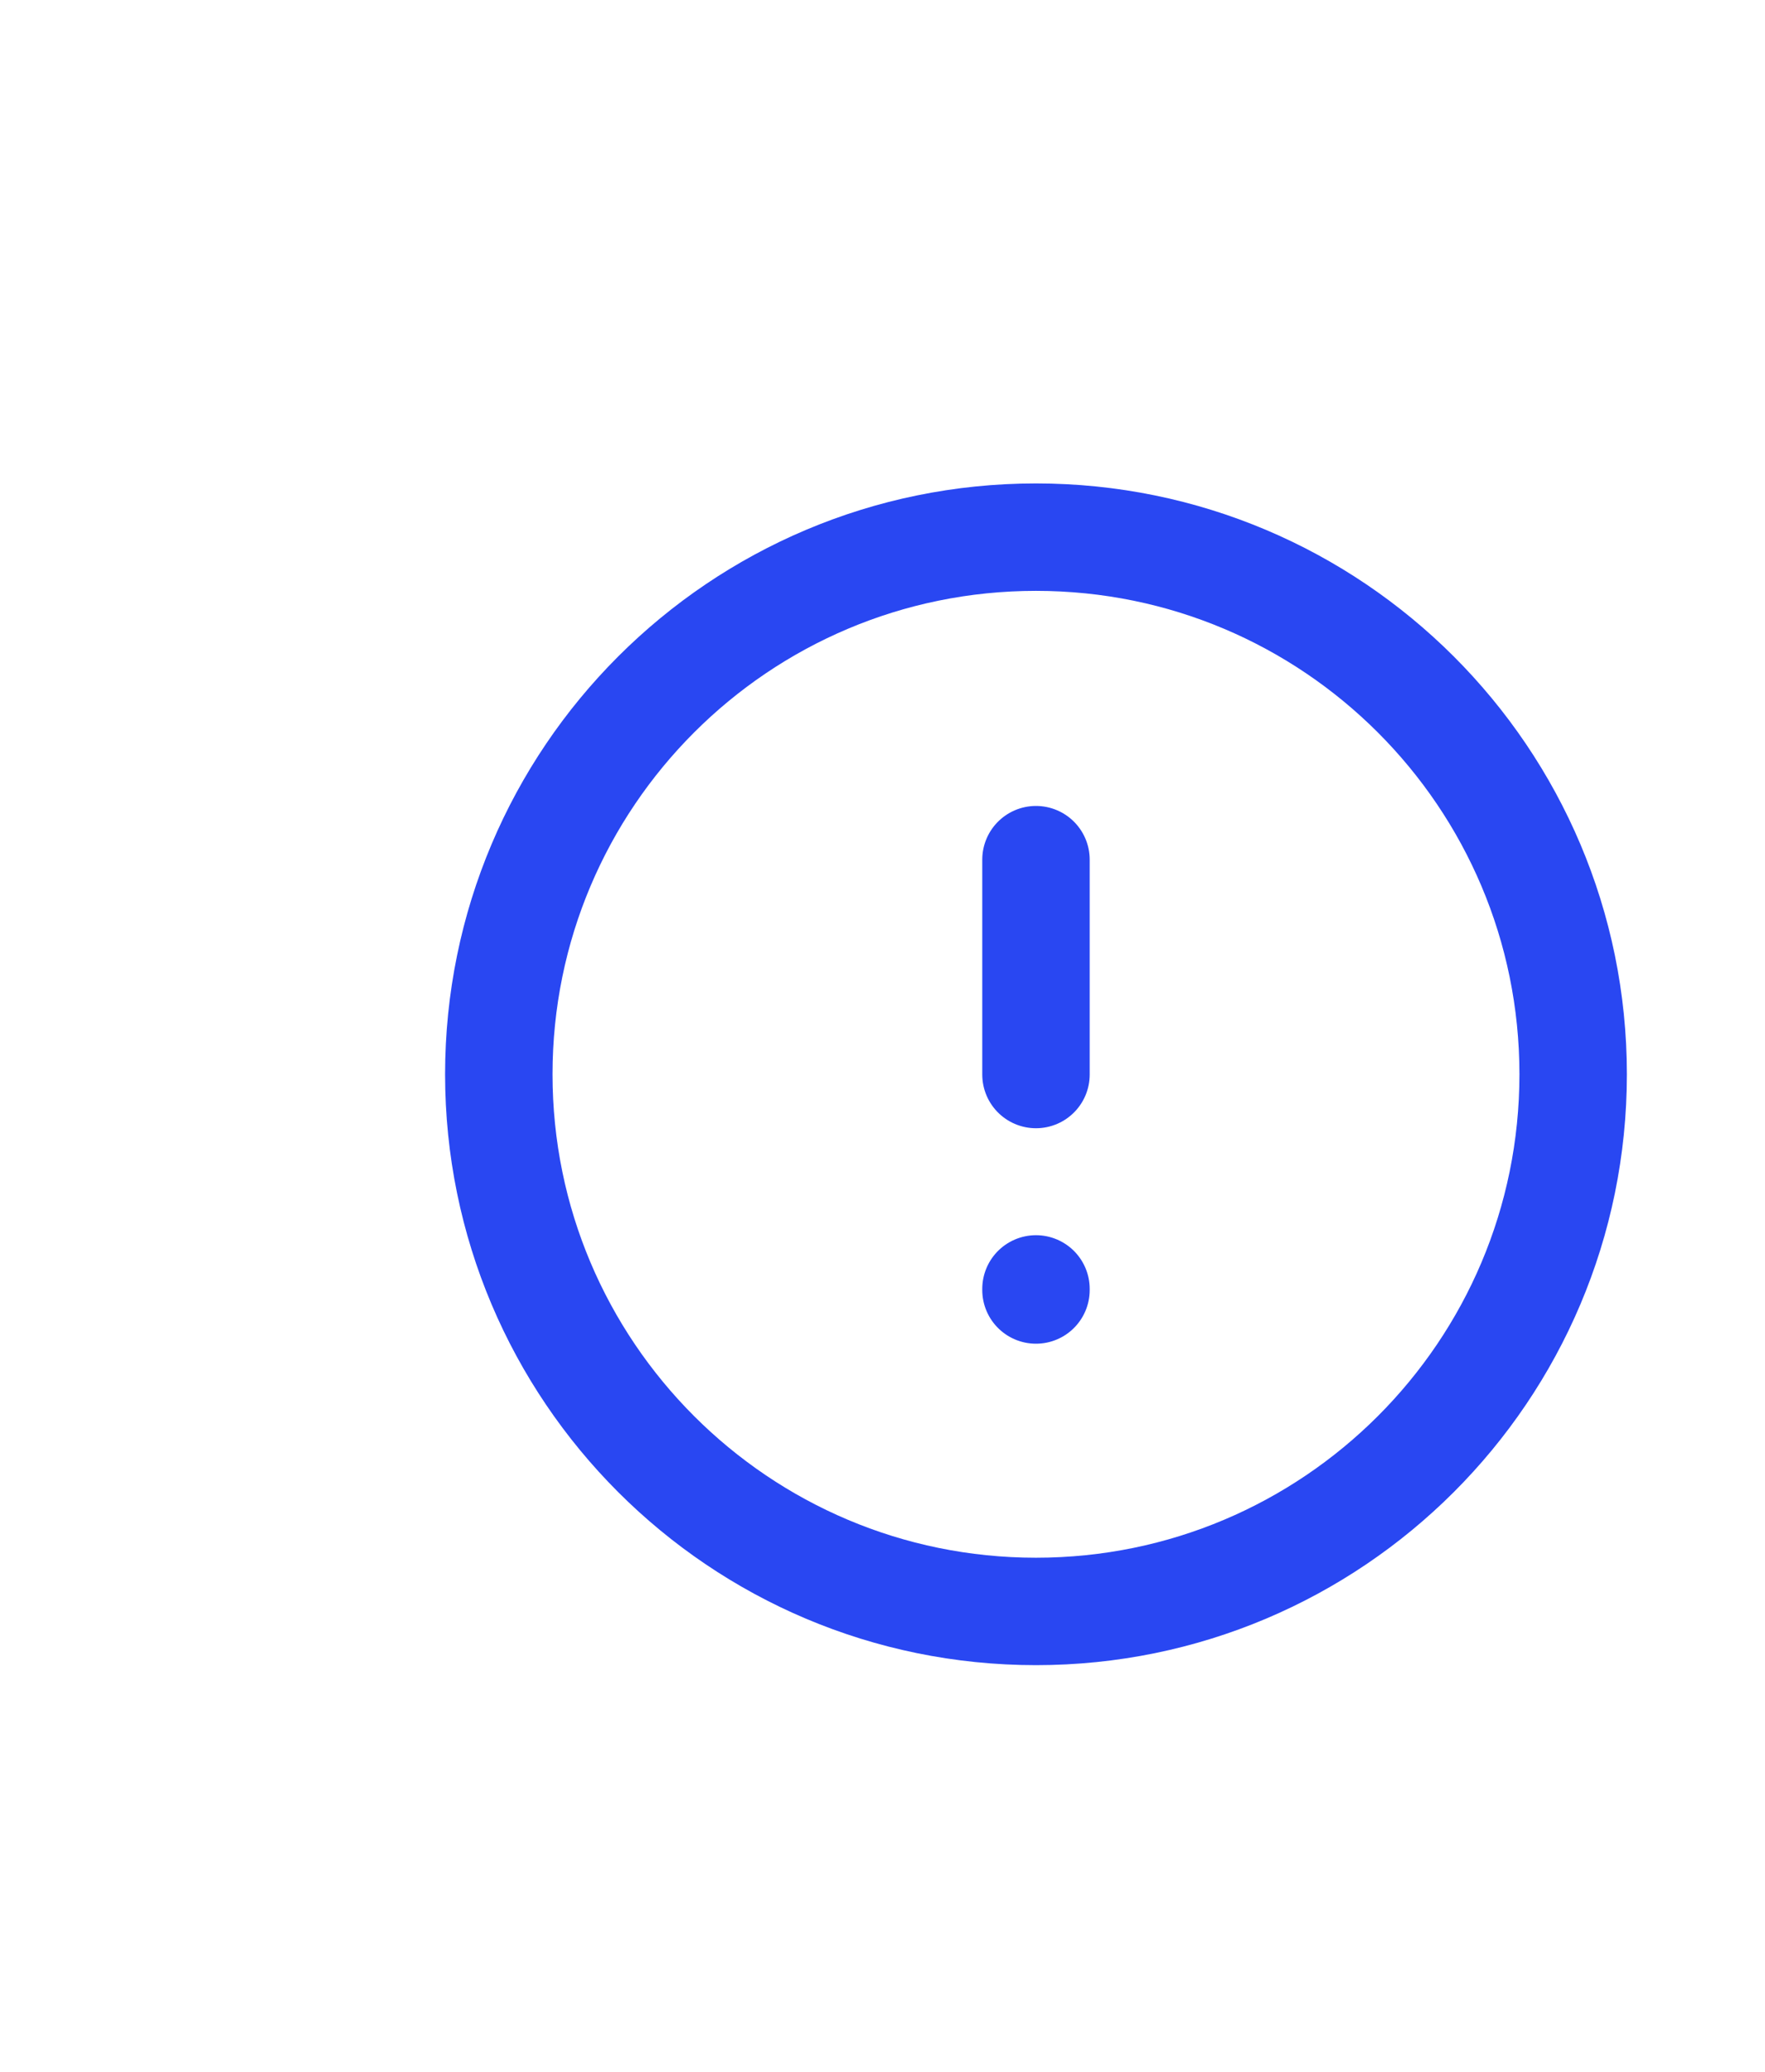 <svg width="23" height="27" viewBox="0 0 23 27" fill="none" xmlns="http://www.w3.org/2000/svg">
<path d="M13.5 11.203V14.003" stroke="#2947F2" stroke-width="1.4" stroke-linecap="round" stroke-linejoin="round"/>
<path d="M13.5 16.811V16.797" stroke="#2947F2" stroke-width="1.4" stroke-linecap="round" stroke-linejoin="round"/>
<path d="M13.5 21C17.366 21 20.5 17.866 20.5 14C20.5 10.134 17.366 7 13.5 7C9.634 7 6.5 10.134 6.5 14C6.5 17.866 9.634 21 13.5 21Z" stroke="#2947F2" stroke-width="1.4" stroke-linecap="round" stroke-linejoin="round"/>
</svg>
